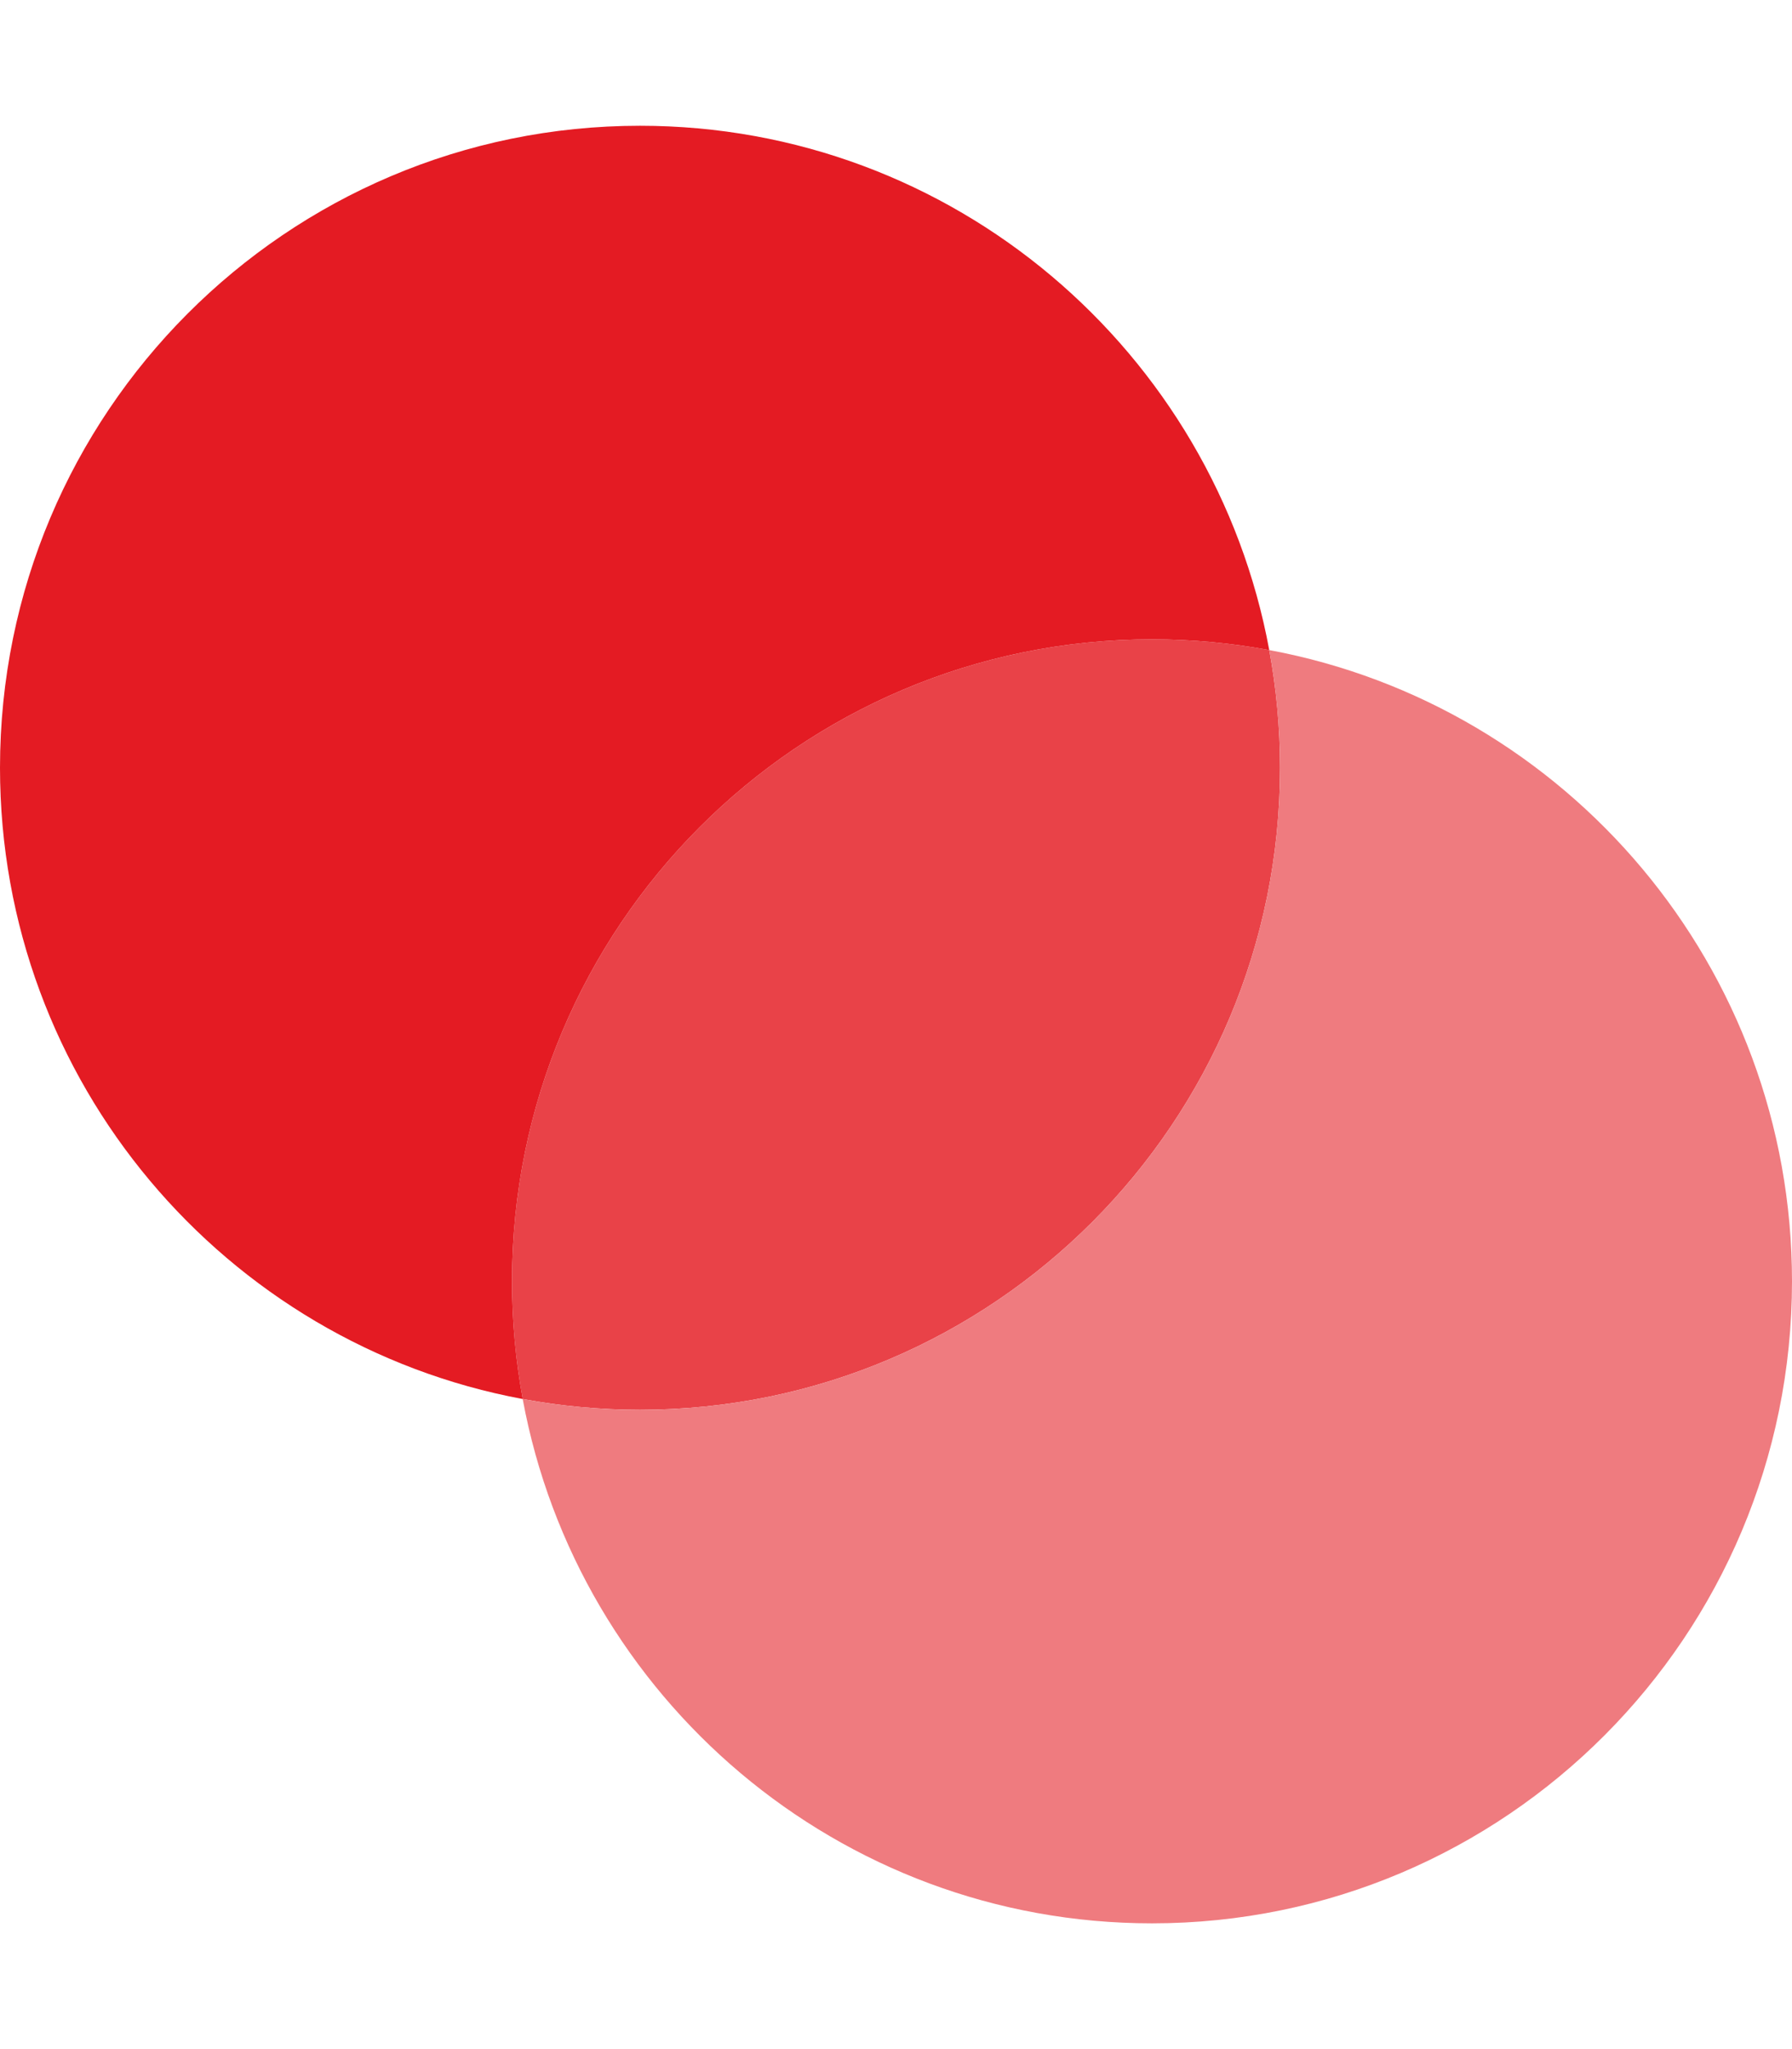 <svg width="28" height="32" viewBox="0 0 28 32" fill="none" xmlns="http://www.w3.org/2000/svg">
<path d="M10 22.016C15.523 22.016 20 17.527 20 11.99C20 11.362 19.942 10.748 19.832 10.152C19.238 10.042 18.626 9.984 18 9.984C12.477 9.984 8 14.473 8 20.01C8 20.638 8.058 21.252 8.168 21.848C8.762 21.958 9.374 22.016 10 22.016Z" fill="#E94248"/>
<path fill-rule="evenodd" clip-rule="evenodd" d="M8.168 21.848C3.52 20.985 0 16.899 0 11.99C0 6.452 4.477 1.964 10 1.964C14.897 1.964 18.972 5.493 19.832 10.152C19.238 10.042 18.626 9.984 18 9.984C12.477 9.984 8 14.473 8 20.01C8 20.638 8.058 21.252 8.168 21.848Z" fill="#E41B23"/>
<path fill-rule="evenodd" clip-rule="evenodd" d="M10 22.016C15.523 22.016 20 17.527 20 11.989C20 11.362 19.942 10.748 19.832 10.152C24.48 11.015 28 15.101 28 20.01C28 25.548 23.523 30.036 18 30.036C13.103 30.036 9.028 26.507 8.167 21.848C8.762 21.958 9.374 22.016 10 22.016Z" fill="#EF7B7F"/>
</svg>

